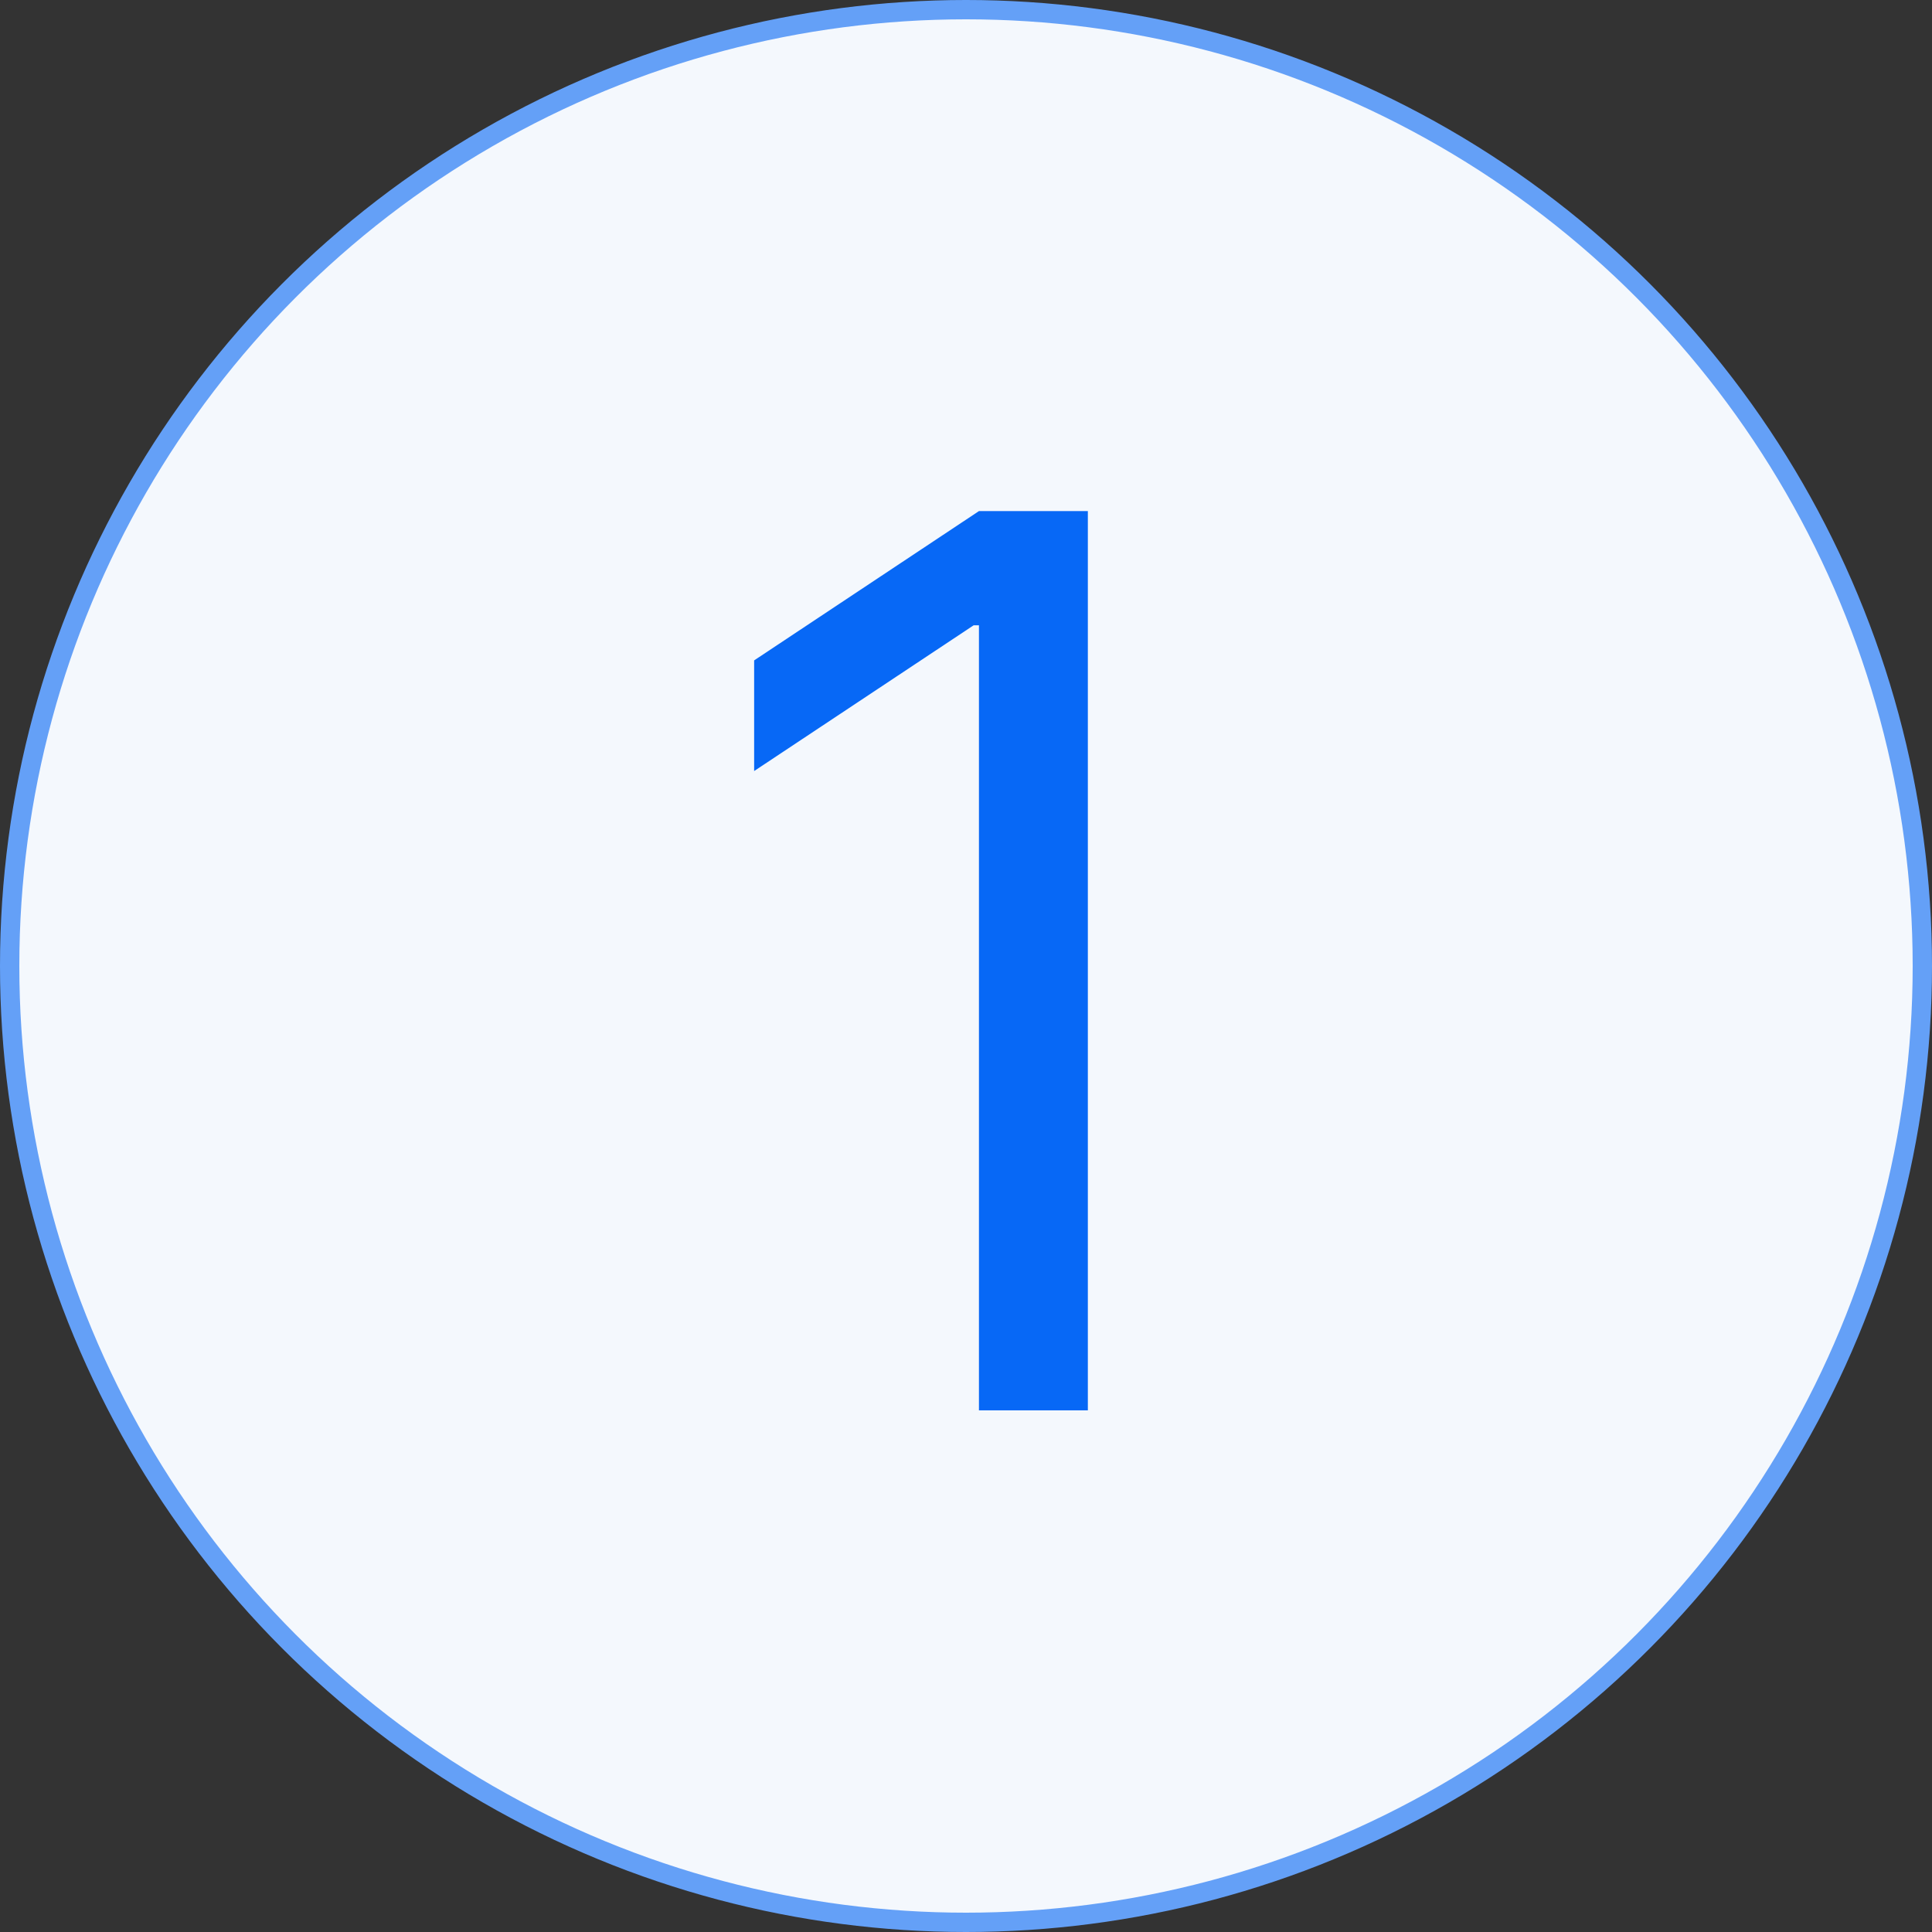 <svg width="100" height="100" viewBox="0 0 100 100" fill="none" xmlns="http://www.w3.org/2000/svg">
<rect x="0" y="0" width="100" height="100" fill="#333333" stroke="none"/>
<circle cx="50" cy="50" r="49.5" fill="#F4F8FD" stroke="#64A0F7"/>
<path d="M56.307 26.454H50.67L39.034 34.182V39.909L50.398 32.364H50.67V73H56.307V26.454Z" fill="#0768F6"/>
</svg>
